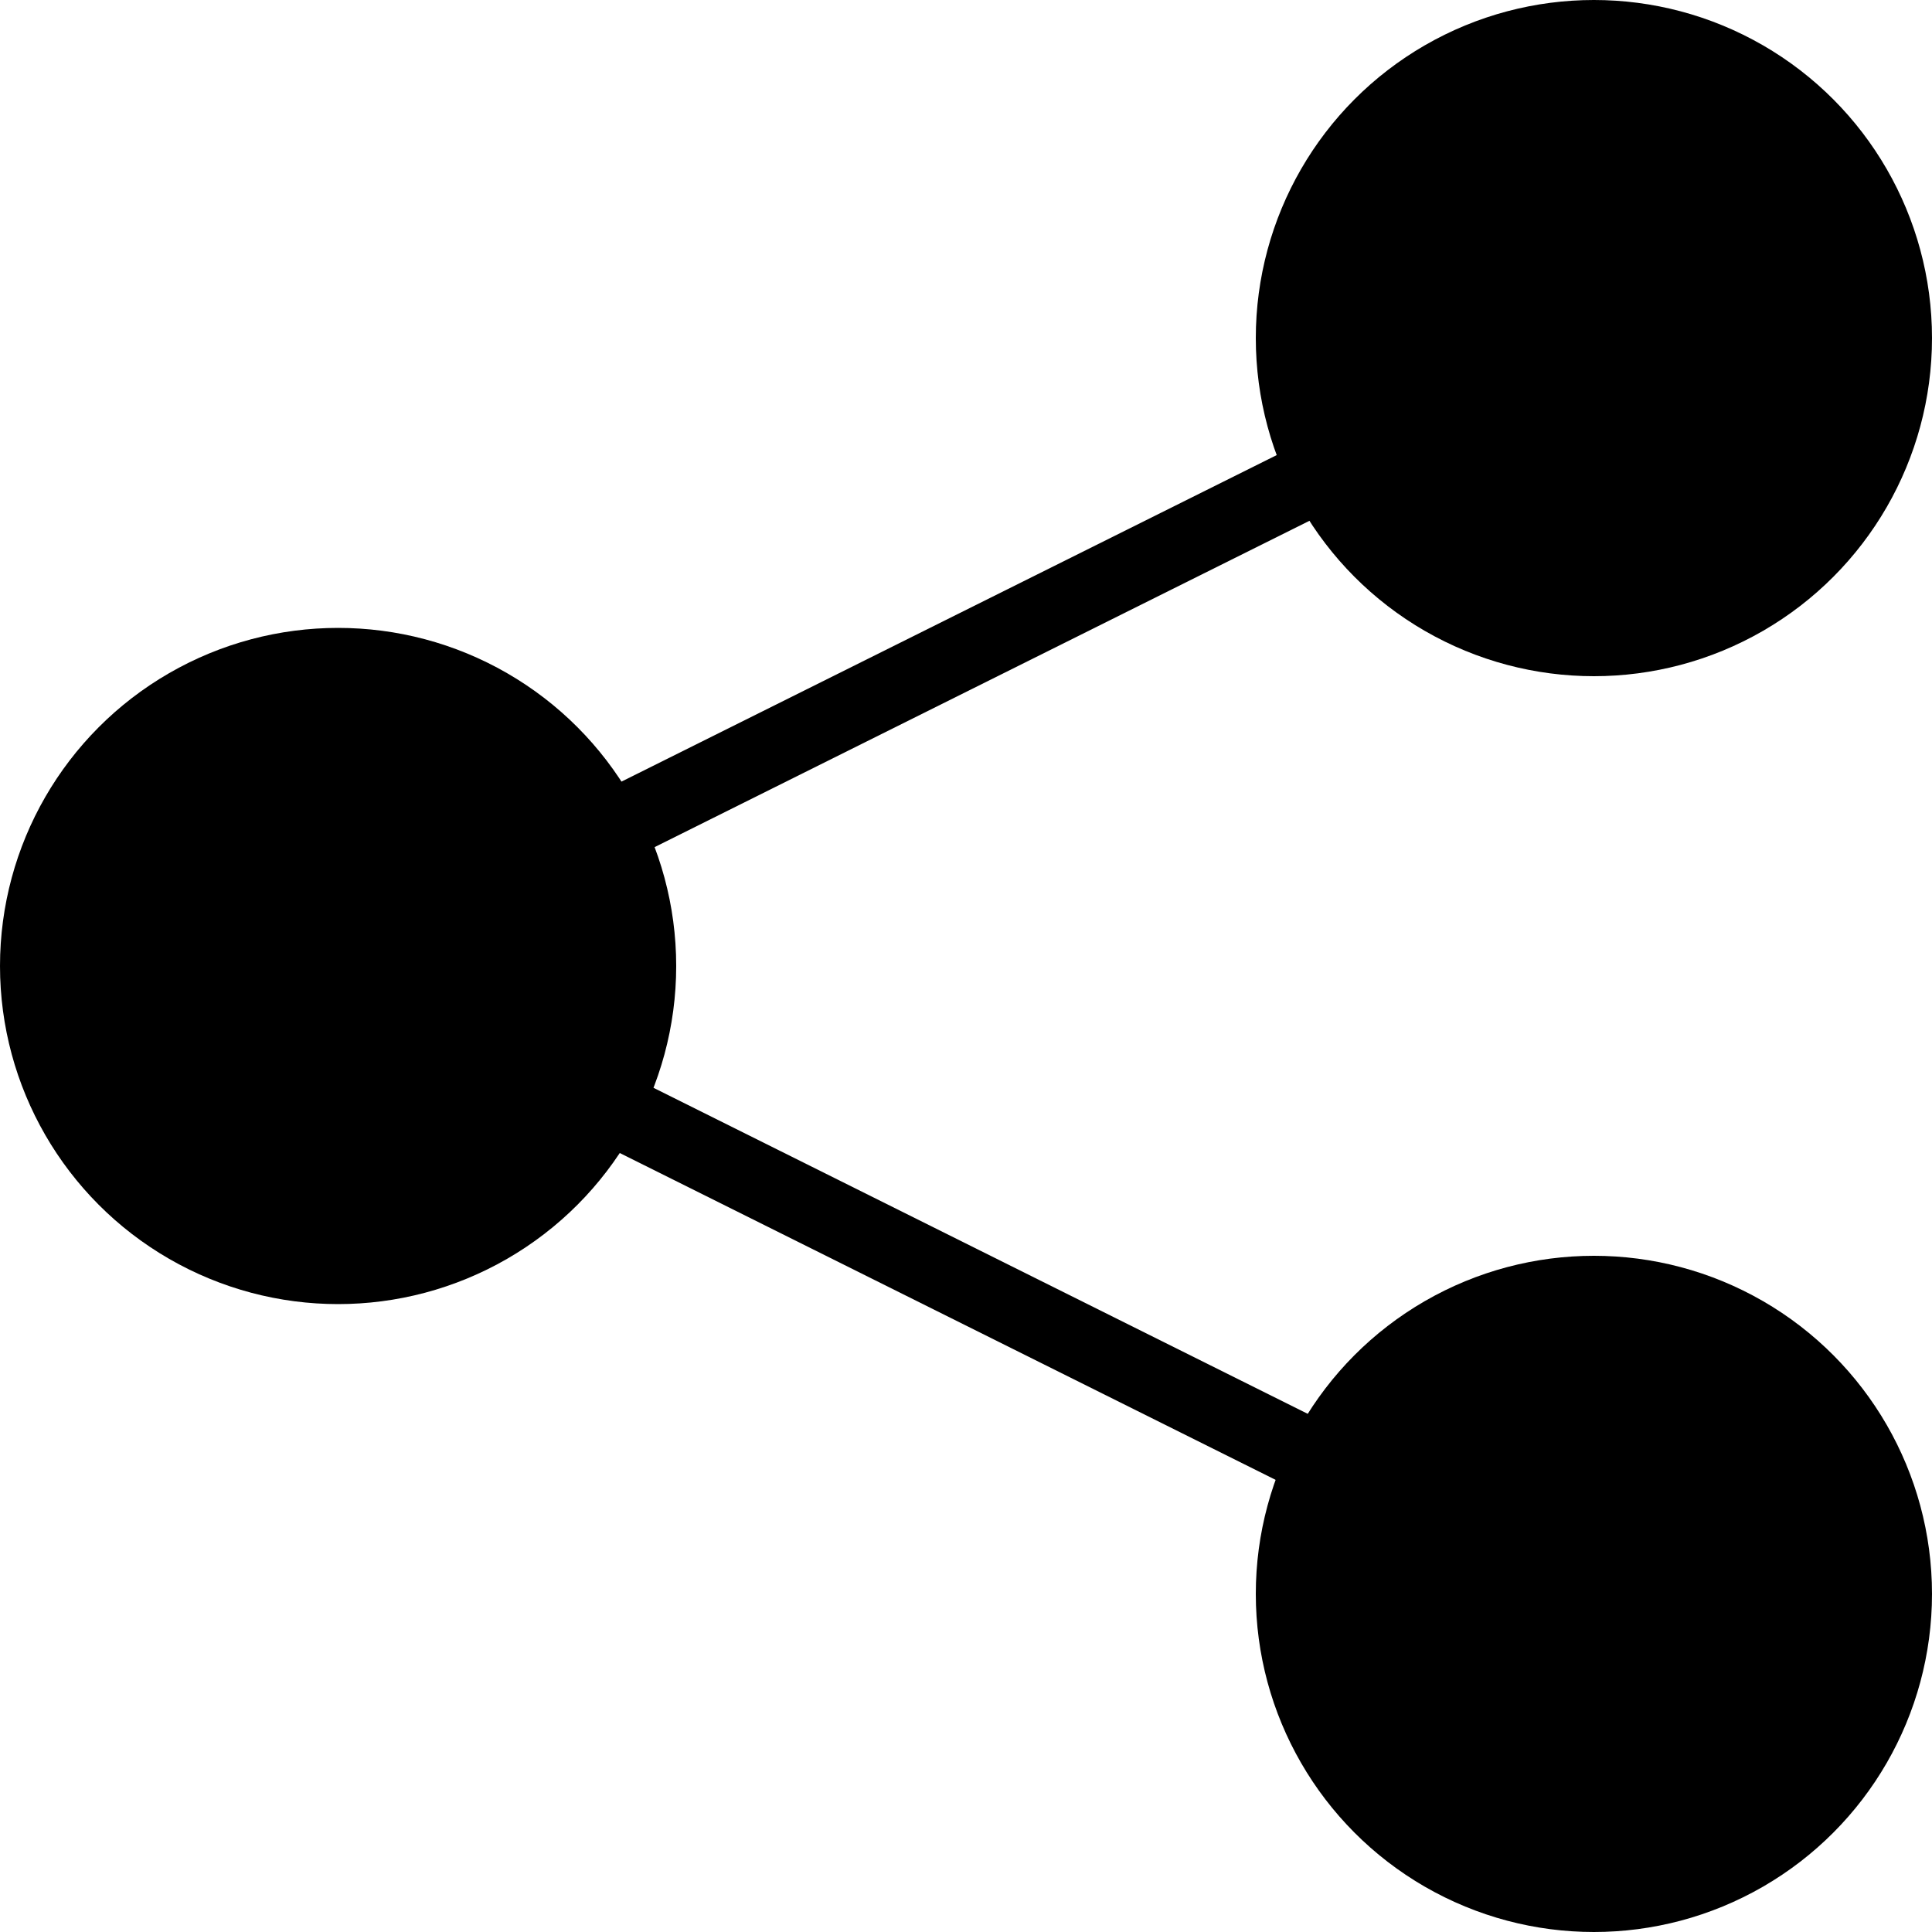<?xml version="1.0" encoding="utf-8"?>
<!-- Generator: Adobe Illustrator 19.2.1, SVG Export Plug-In . SVG Version: 6.00 Build 0)  -->
<svg version="1.1" id="Layer_1" xmlns="http://www.w3.org/2000/svg" xmlns:xlink="http://www.w3.org/1999/xlink" x="0px" y="0px"
	 viewBox="0 0 100 100" style="enable-background:new 0 0 100 100;" xml:space="preserve">
<circle cx="17.5" cy="50" r="17.5"/>
<circle cx="82.5" cy="82.5" r="17.5"/>
<circle cx="82.5" cy="17.5" r="17.5"/>
<rect x="14.6" y="31.6" transform="matrix(0.895 -0.446 0.446 0.895 -9.651 25.99)" width="71.6" height="3.8"/>
<rect x="14.2" y="64.6" transform="matrix(0.895 0.446 -0.446 0.895 34.92 -15.324)" width="71.6" height="3.8"/>
</svg>
